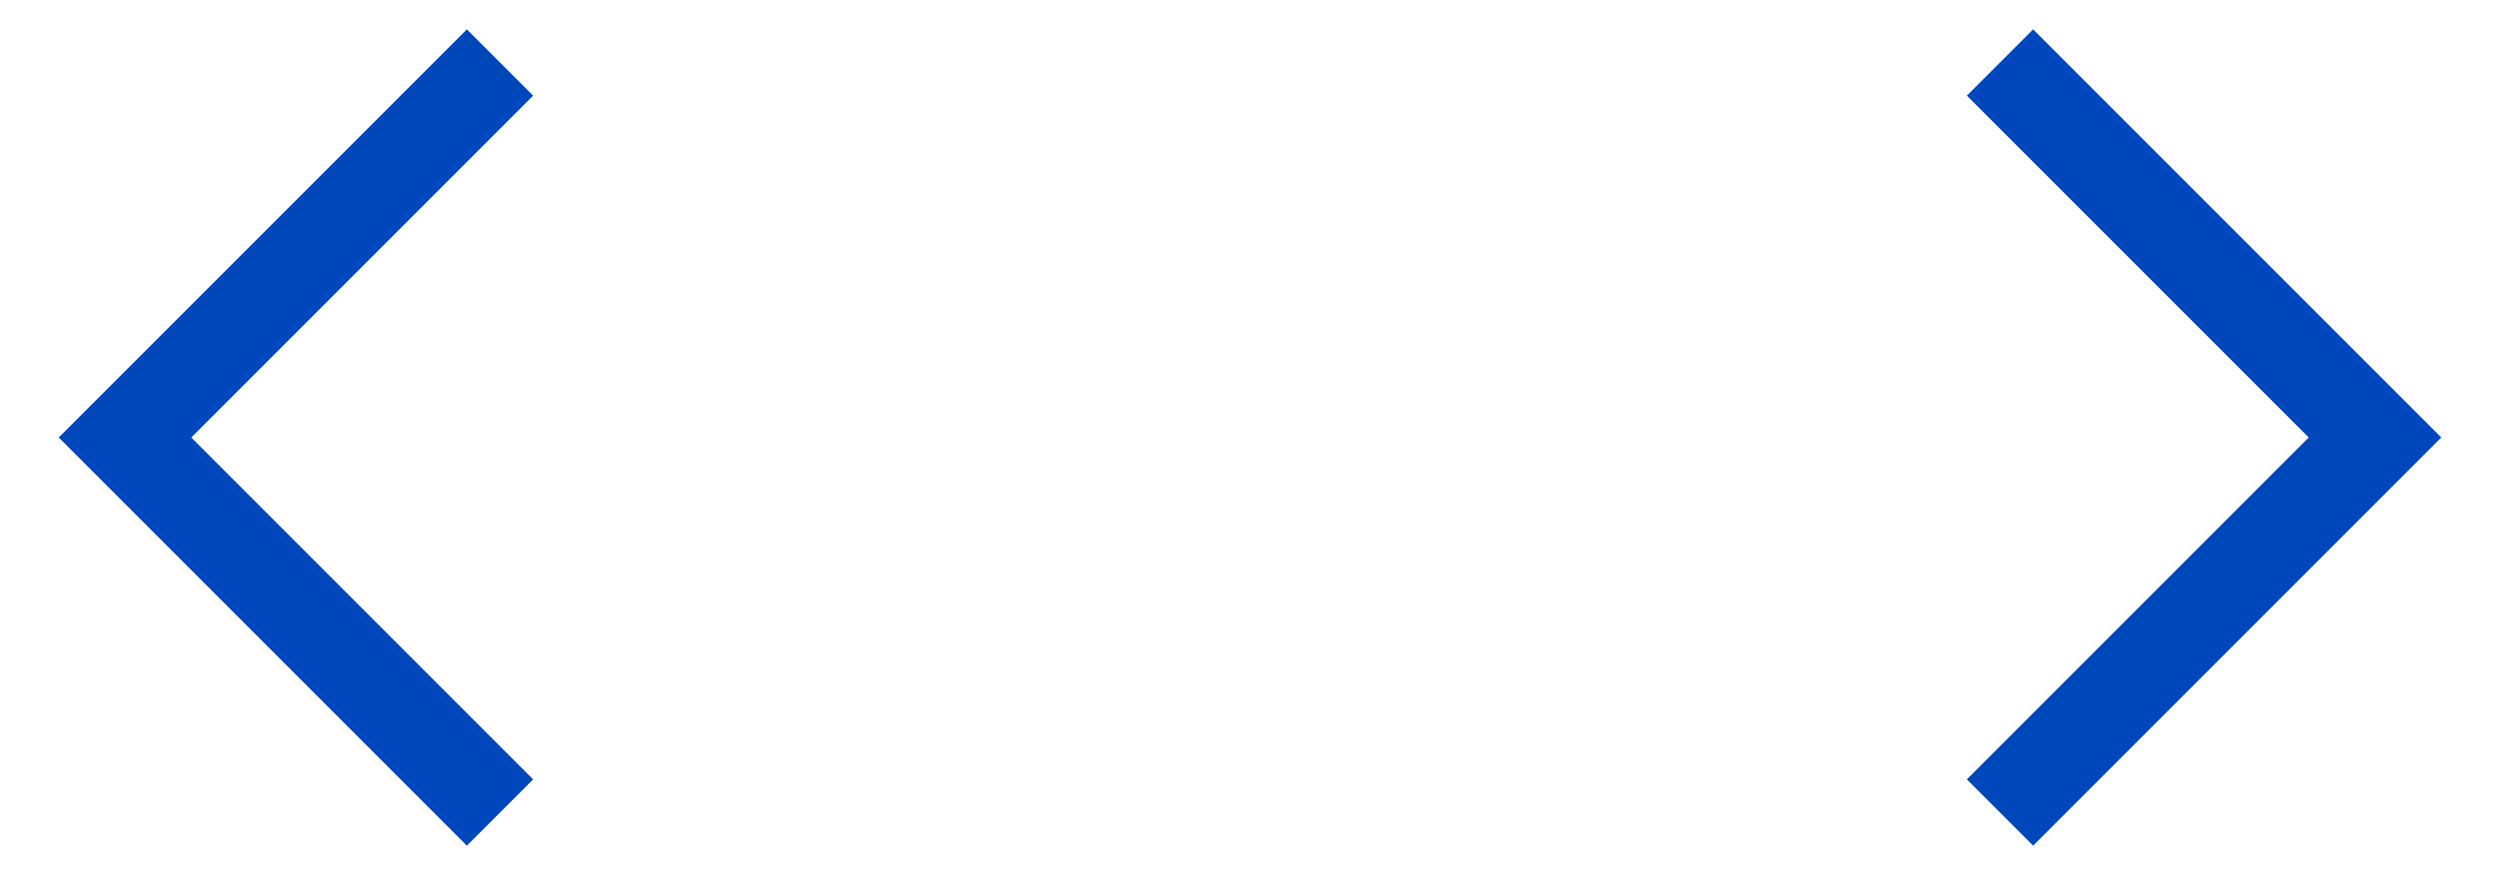 <svg width="40" height="14" viewBox="0 0 40 14" fill="none" xmlns="http://www.w3.org/2000/svg">
<path d="M8 1L2 7L8 13" stroke="#0047BB" stroke-width="1.5"/>
<path d="M32 1L38 7L32 13" stroke="#0047BB" stroke-width="1.5"/>
</svg>

